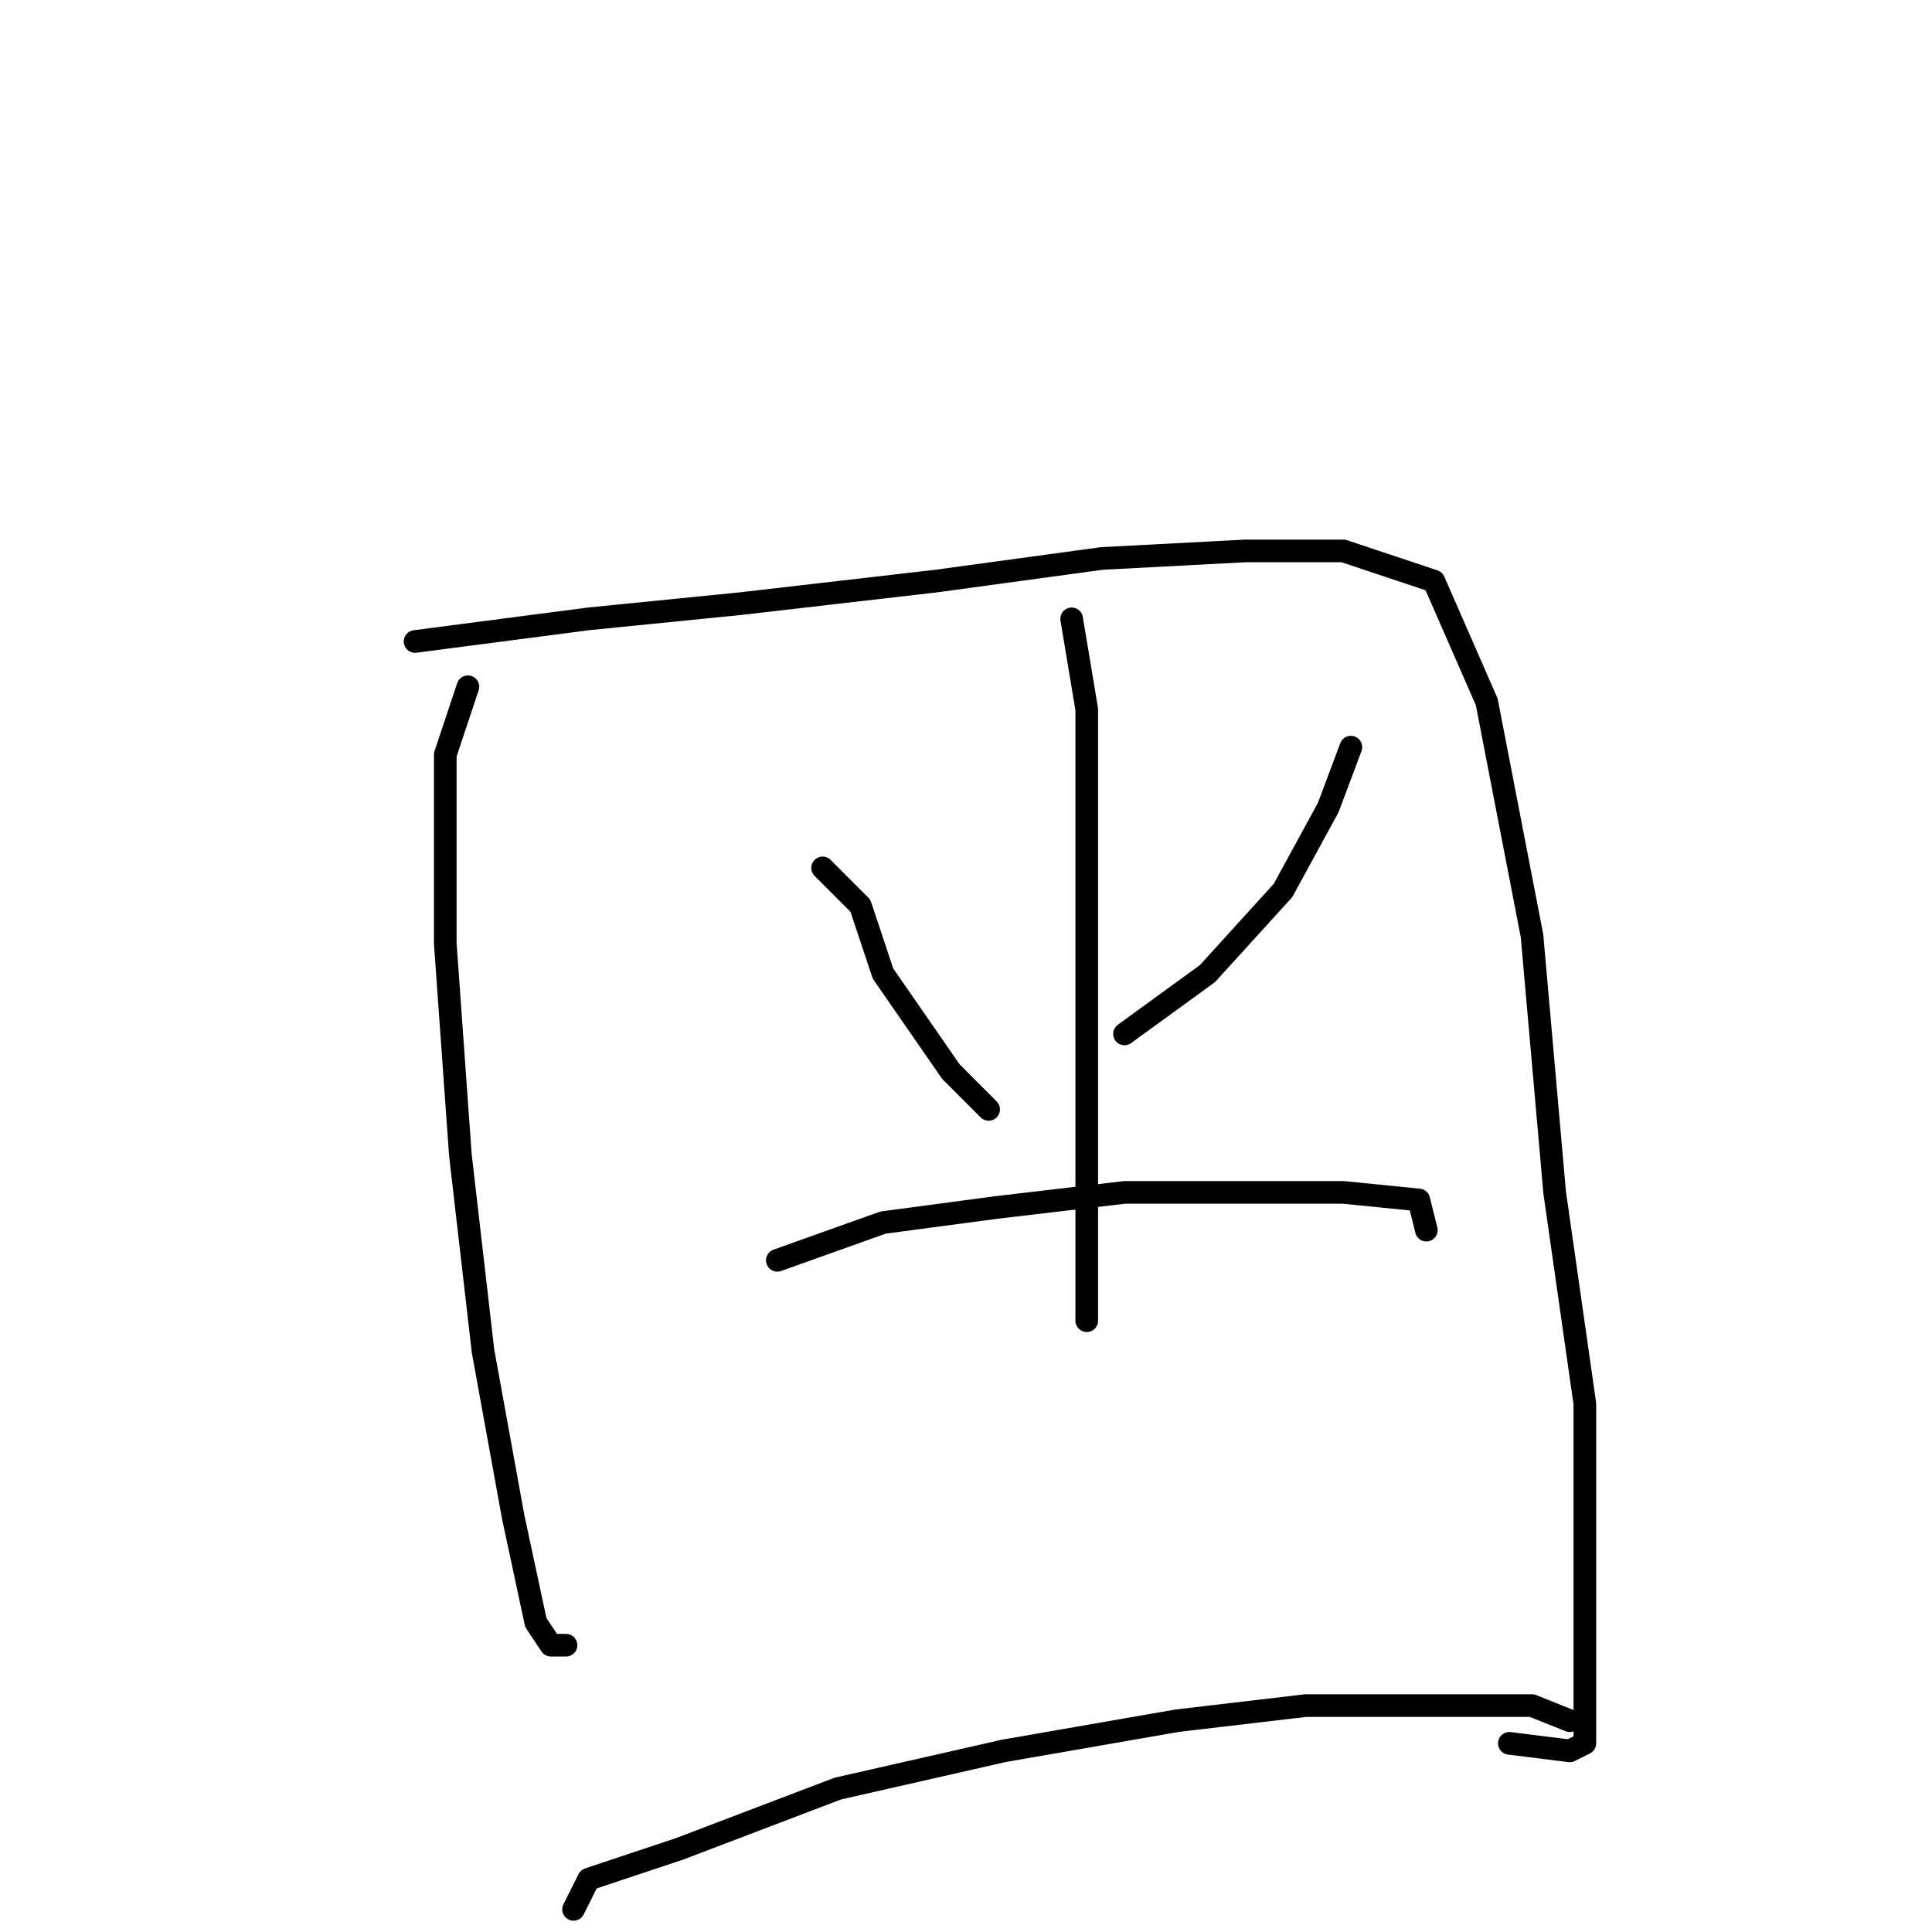 <?xml version="1.0" standalone="no"?>
    <svg width="256" height="256" xmlns="http://www.w3.org/2000/svg" version="1.1">
    <polyline stroke="black" stroke-width="3" stroke-linecap="round" fill="transparent" stroke-linejoin="round" points="62 91 59 100 59 125 61 153 64 179 68 201 71 215 73 218 75 218 75 218 " />
        <polyline stroke="black" stroke-width="3" stroke-linecap="round" fill="transparent" stroke-linejoin="round" points="55 85 78 82 98 80 124 77 146 74 165 73 178 73 190 77 197 93 203 124 206 158 210 186 210 209 210 224 210 231 208 232 200 231 200 231 " />
        <polyline stroke="black" stroke-width="3" stroke-linecap="round" fill="transparent" stroke-linejoin="round" points="109 115 114 120 117 129 126 142 131 147 131 147 " />
        <polyline stroke="black" stroke-width="3" stroke-linecap="round" fill="transparent" stroke-linejoin="round" points="179 99 176 107 170 118 160 129 149 137 149 137 " />
        <polyline stroke="black" stroke-width="3" stroke-linecap="round" fill="transparent" stroke-linejoin="round" points="142 82 144 94 144 111 144 128 144 147 144 163 144 175 144 175 " />
        <polyline stroke="black" stroke-width="3" stroke-linecap="round" fill="transparent" stroke-linejoin="round" points="103 167 117 162 132 160 149 158 165 158 178 158 188 159 189 163 189 163 " />
        <polyline stroke="black" stroke-width="3" stroke-linecap="round" fill="transparent" stroke-linejoin="round" points="76 253 78 249 90 245 111 237 133 232 156 228 173 226 189 226 203 226 208 228 208 228 " />
        </svg>